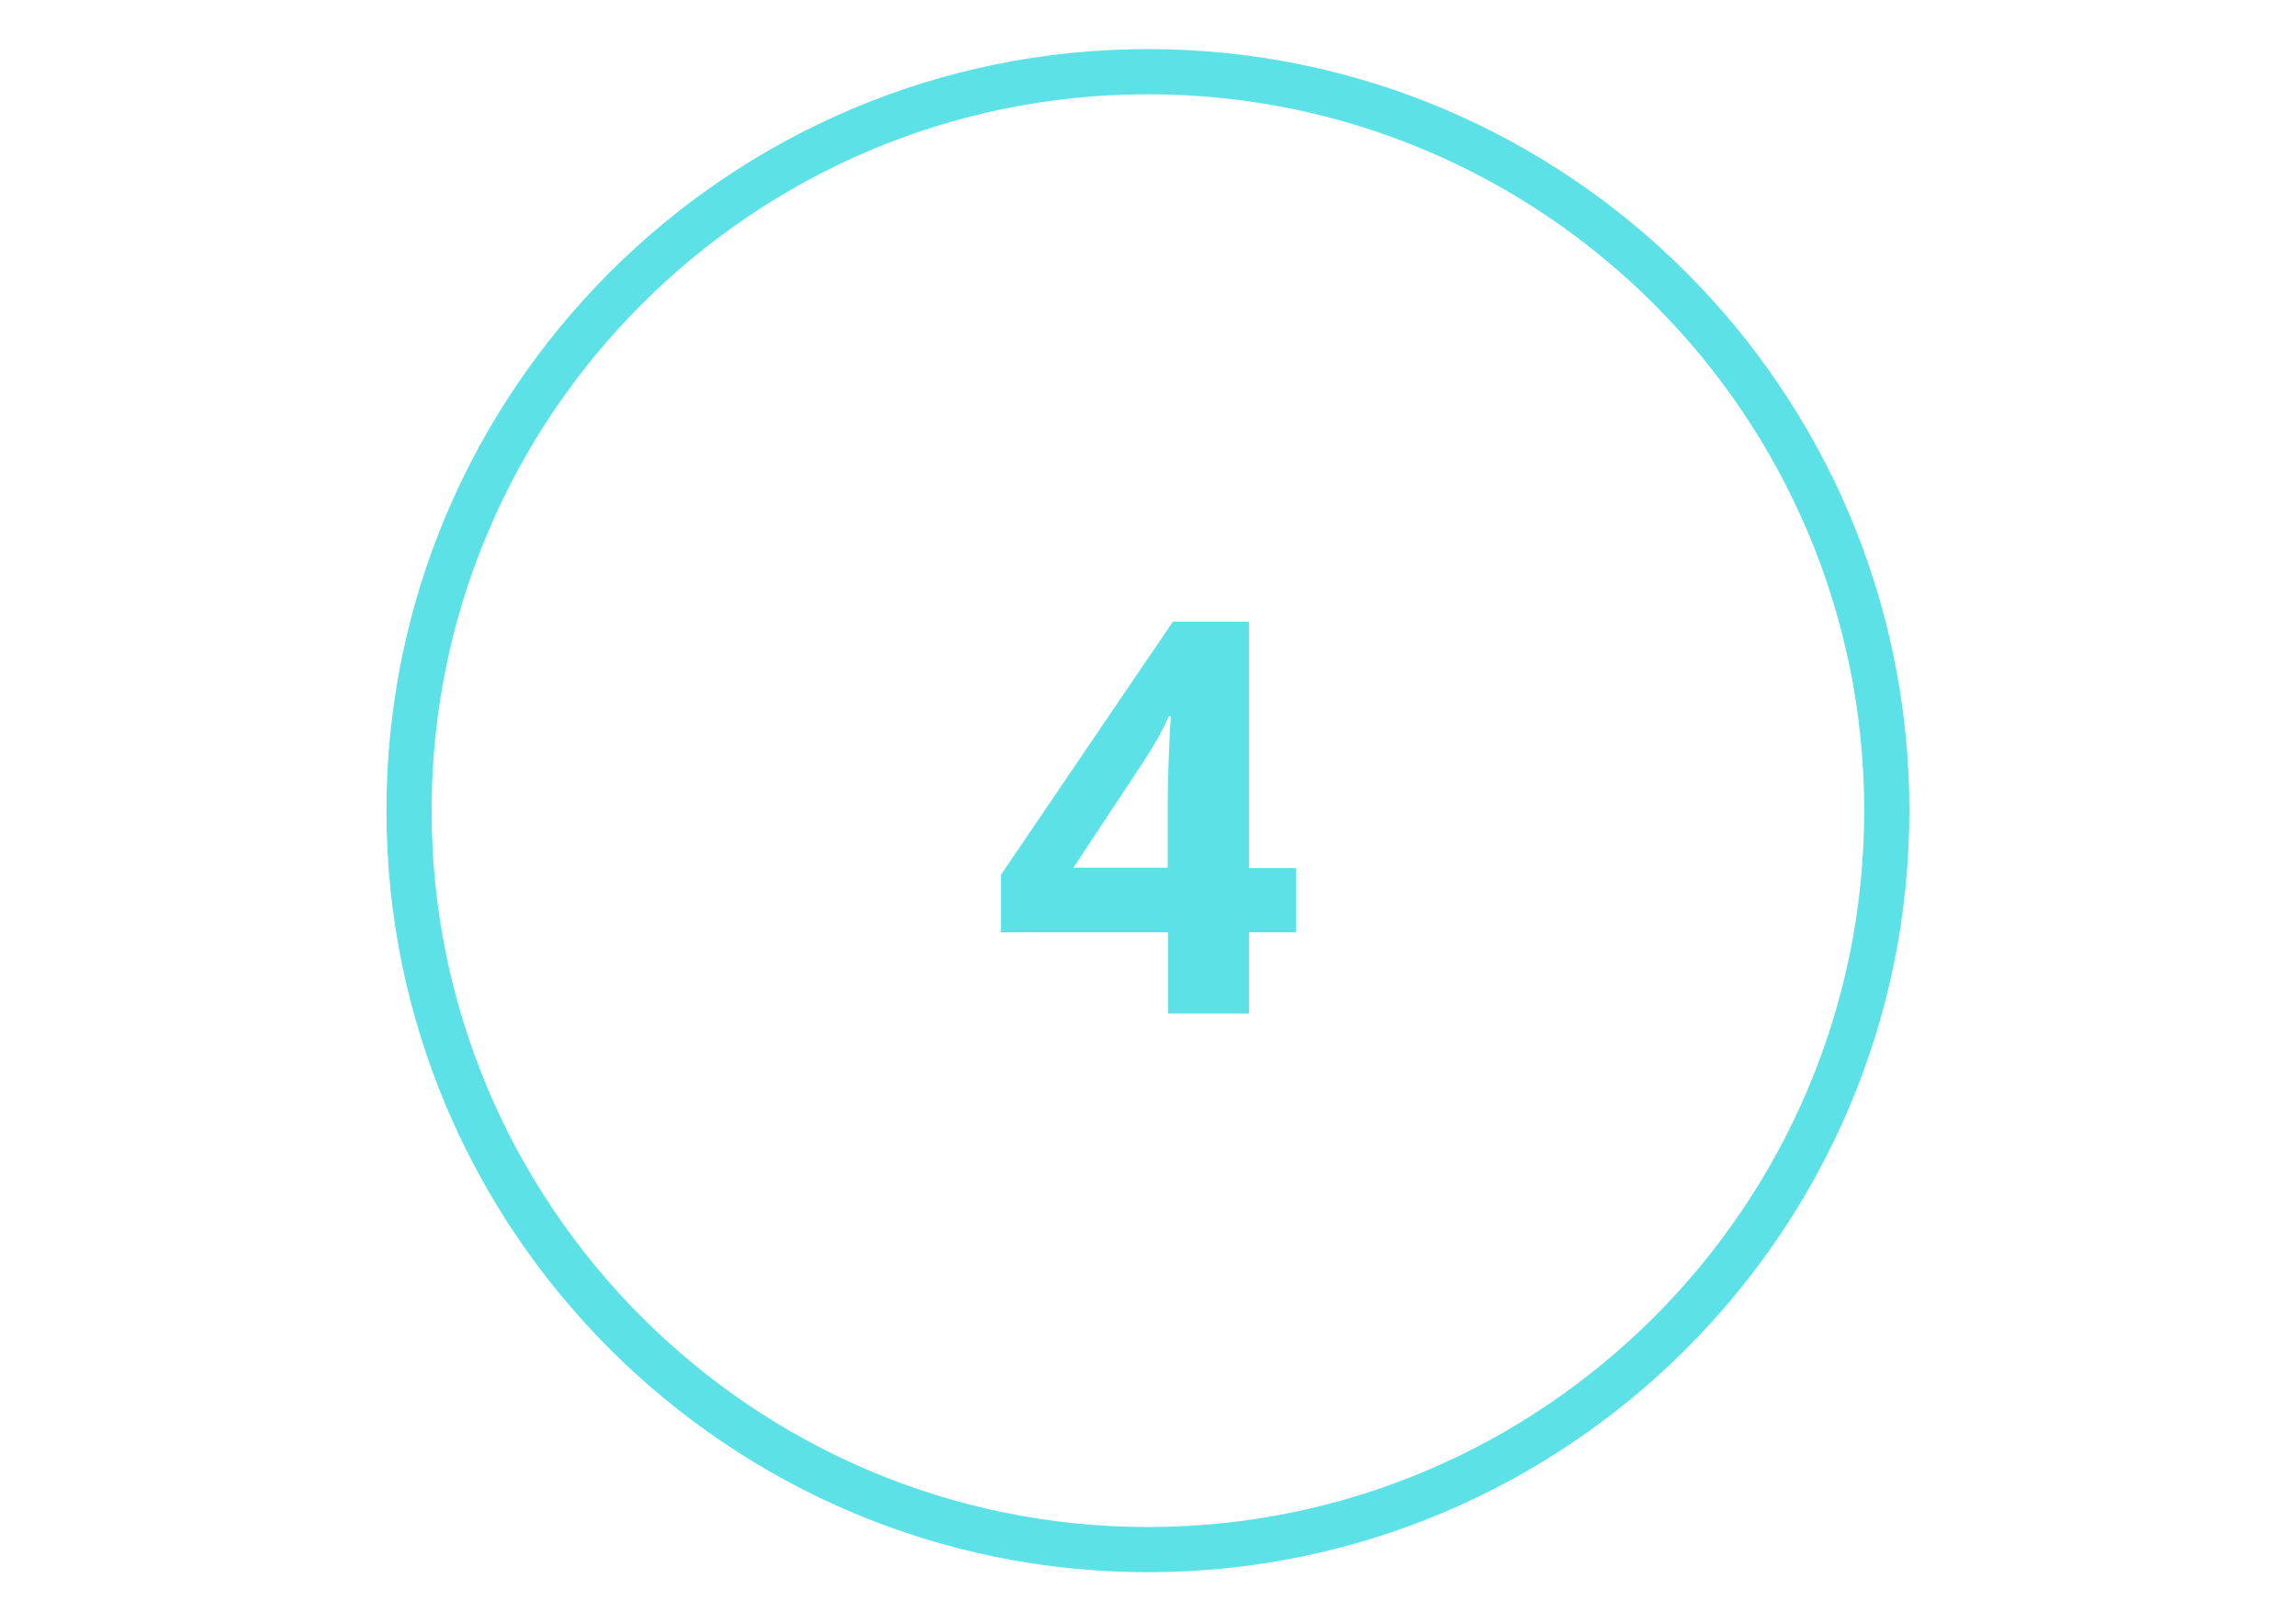 <svg xmlns="http://www.w3.org/2000/svg" xmlns:xlink="http://www.w3.org/1999/xlink" width="1122" zoomAndPan="magnify" viewBox="0 0 841.92 595.5" height="793" preserveAspectRatio="xMidYMid meet" version="1.0"><defs><clipPath id="daf9418e28"><path d="M 141.496 18.016 L 700.359 18.016 L 700.359 576.879 L 141.496 576.879 Z M 141.496 18.016 " clip-rule="nonzero"/></clipPath></defs><g clip-path="url(#daf9418e28)"><path fill="#5ce1e6" d="M 420.93 576.879 C 266.82 576.879 141.496 451.559 141.496 297.449 C 141.496 143.34 266.82 18.016 420.93 18.016 C 575.039 18.016 700.359 143.34 700.359 297.449 C 700.359 451.559 575.039 576.879 420.93 576.879 Z M 420.93 34.59 C 275.98 34.59 158.07 152.5 158.07 297.449 C 158.07 442.398 275.98 560.309 420.93 560.309 C 565.879 560.309 683.785 442.398 683.785 297.449 C 683.785 152.5 565.879 34.59 420.93 34.59 Z M 420.93 34.59 " fill-opacity="1" fill-rule="nonzero"/></g><path fill="#5ce1e6" d="M 475.305 342.082 L 458.004 342.082 L 458.004 371.887 L 428.344 371.887 L 428.344 342.082 L 366.992 342.082 L 366.992 321 L 430.09 228.098 L 458.004 228.098 L 458.004 318.531 L 475.305 318.531 Z M 428.199 318.531 L 428.199 294.105 C 428.199 290.035 428.344 284.074 428.633 276.367 C 428.926 268.66 429.215 264.156 429.359 262.848 L 428.633 262.848 C 426.164 268.227 423.254 273.461 419.91 278.547 L 393.598 318.383 L 428.199 318.383 Z M 428.199 318.531 " fill-opacity="1" fill-rule="nonzero"/></svg>